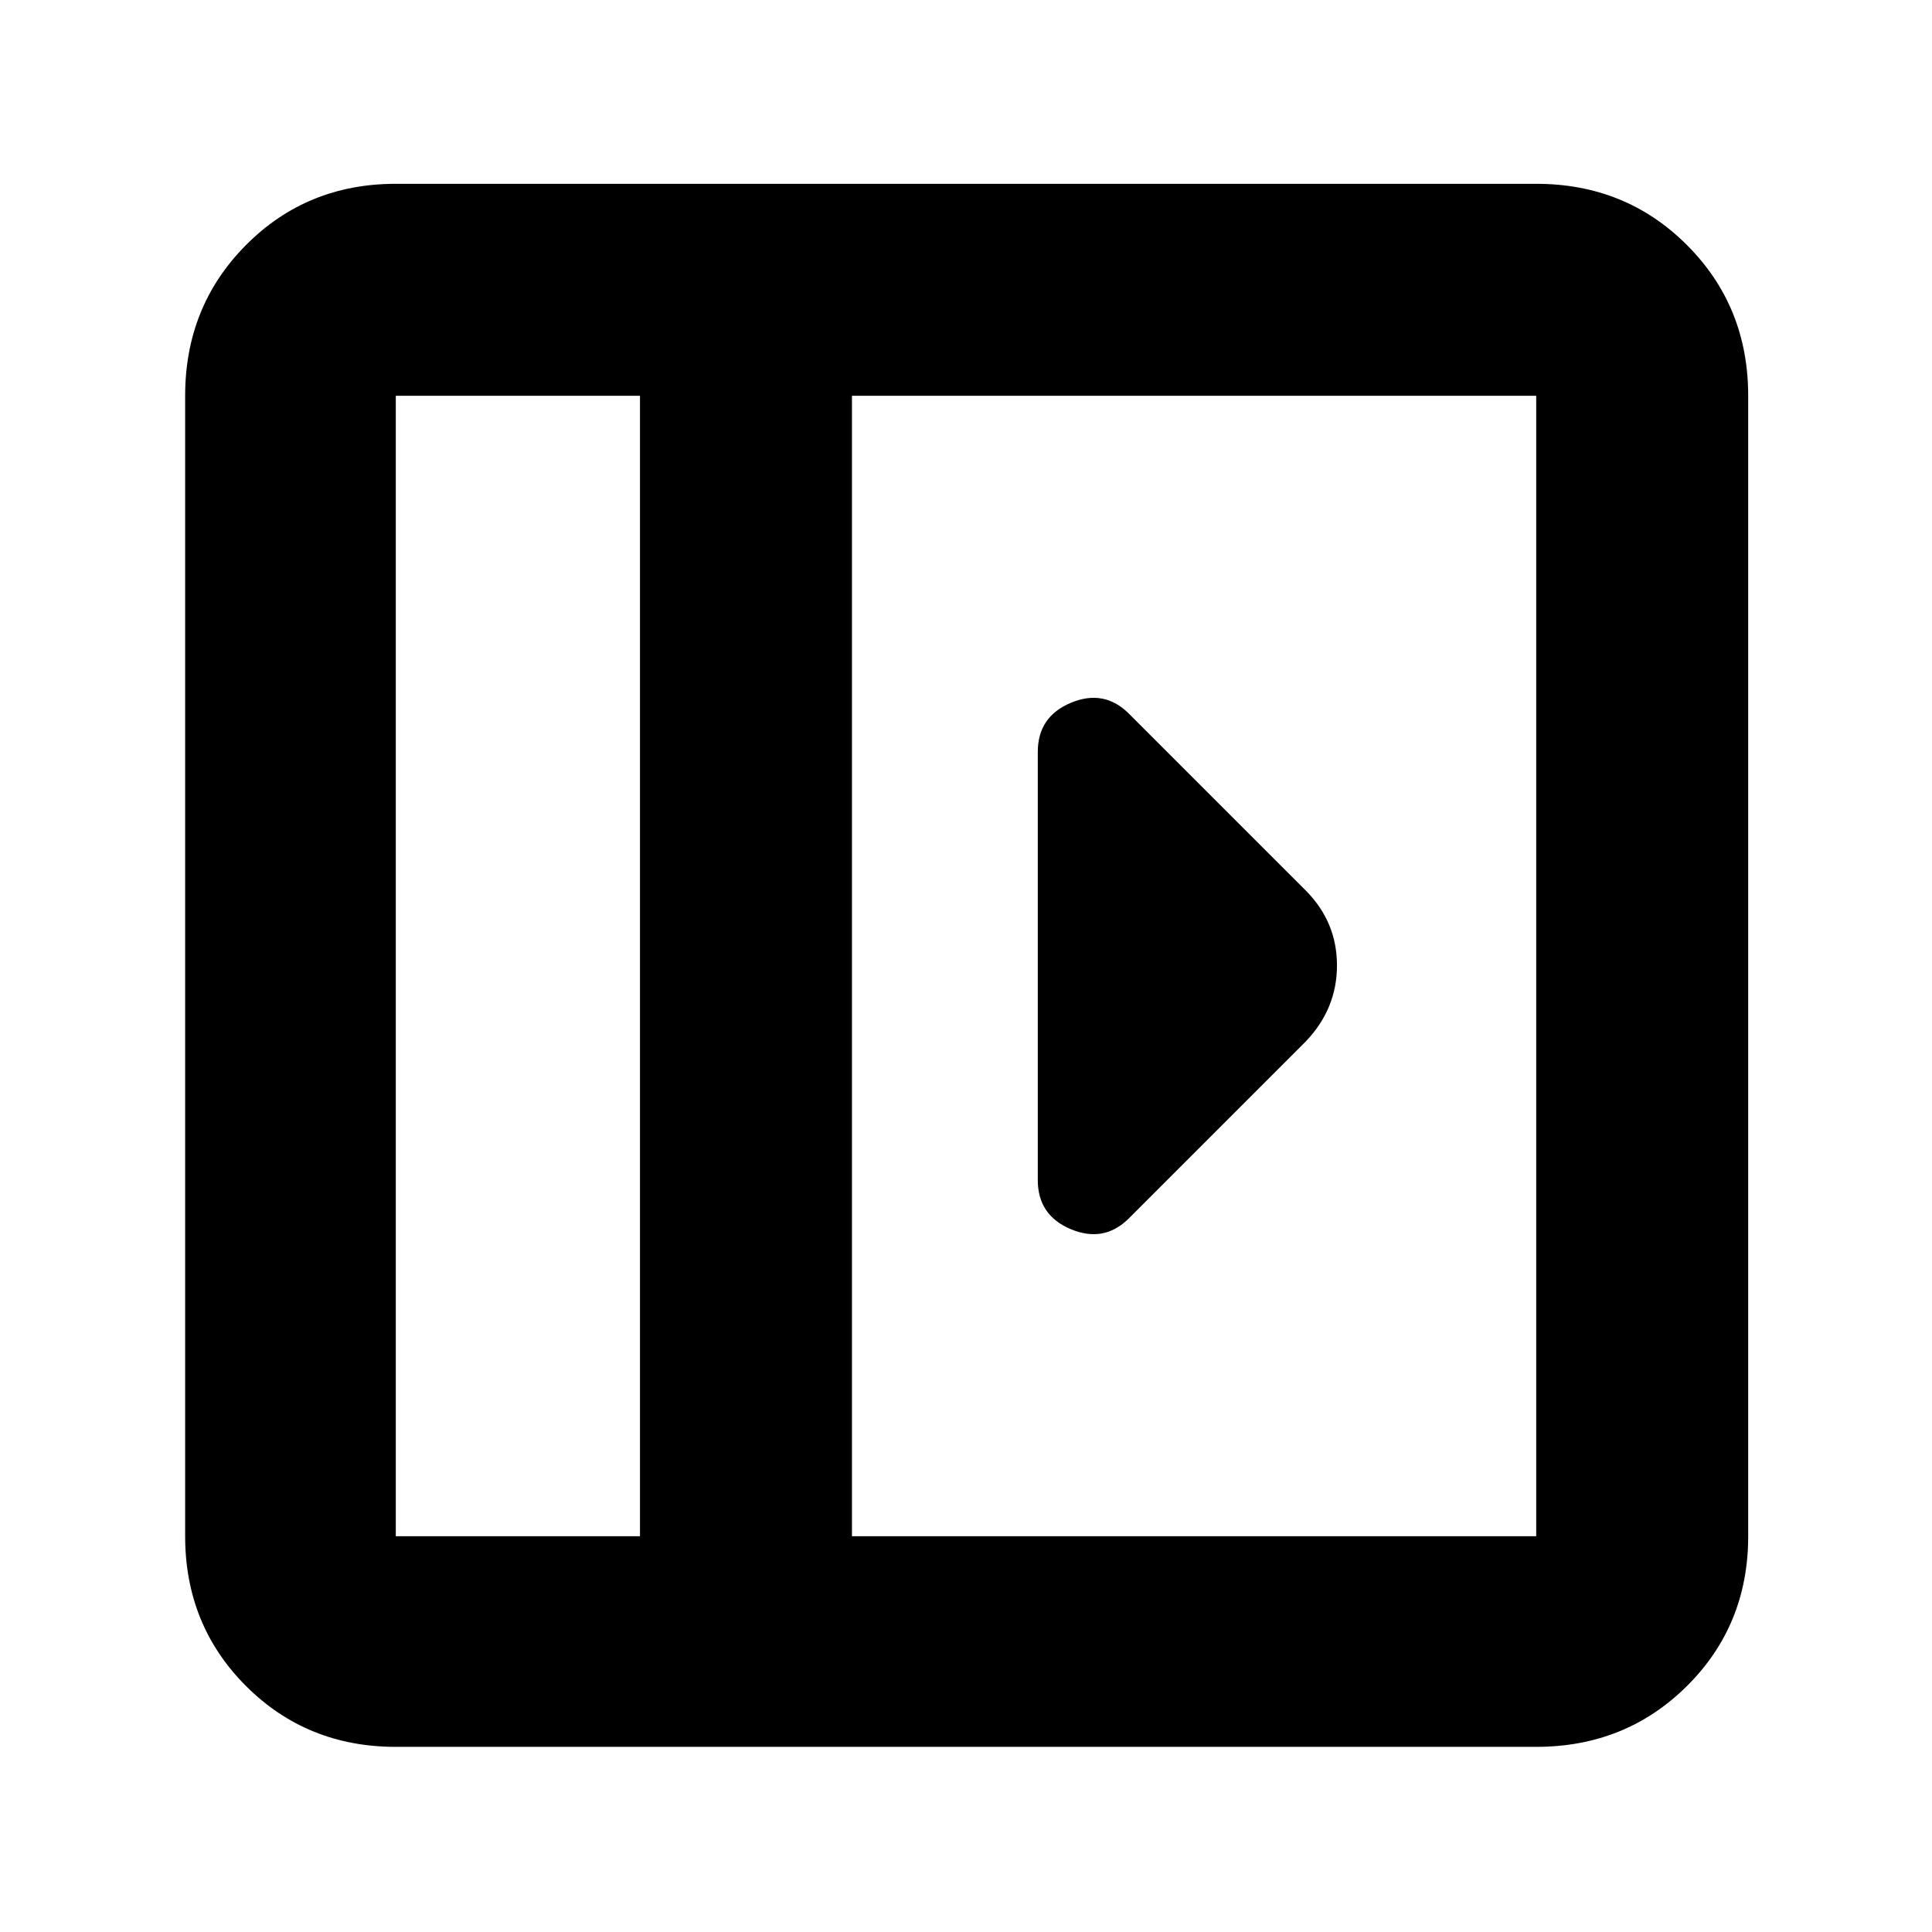 <svg xmlns="http://www.w3.org/2000/svg" height="40" viewBox="0 96 960 960" width="40"><path d="M515.667 469.667v212.666q0 17.611 16.5 24.472 16.5 6.861 28.833-5.472l87.667-87.667q15.666-16.272 15.666-37.969 0-21.697-15.666-37.363L561 450.667q-12.333-12.333-28.833-5.472t-16.5 24.472ZM196.666 964q-44.2 0-74.433-30.233Q92 903.534 92 859.334V292.666q0-44.475 30.233-74.904 30.233-30.429 74.433-30.429h566.668q44.475 0 74.904 30.429 30.429 30.429 30.429 74.904v566.668q0 44.2-30.429 74.433Q807.809 964 763.334 964H196.666ZM318 859.334V292.666H196.666v566.668H318Zm105.333 0h340.001V292.666H423.333v566.668Zm-105.333 0H196.666 318Z"/></svg>